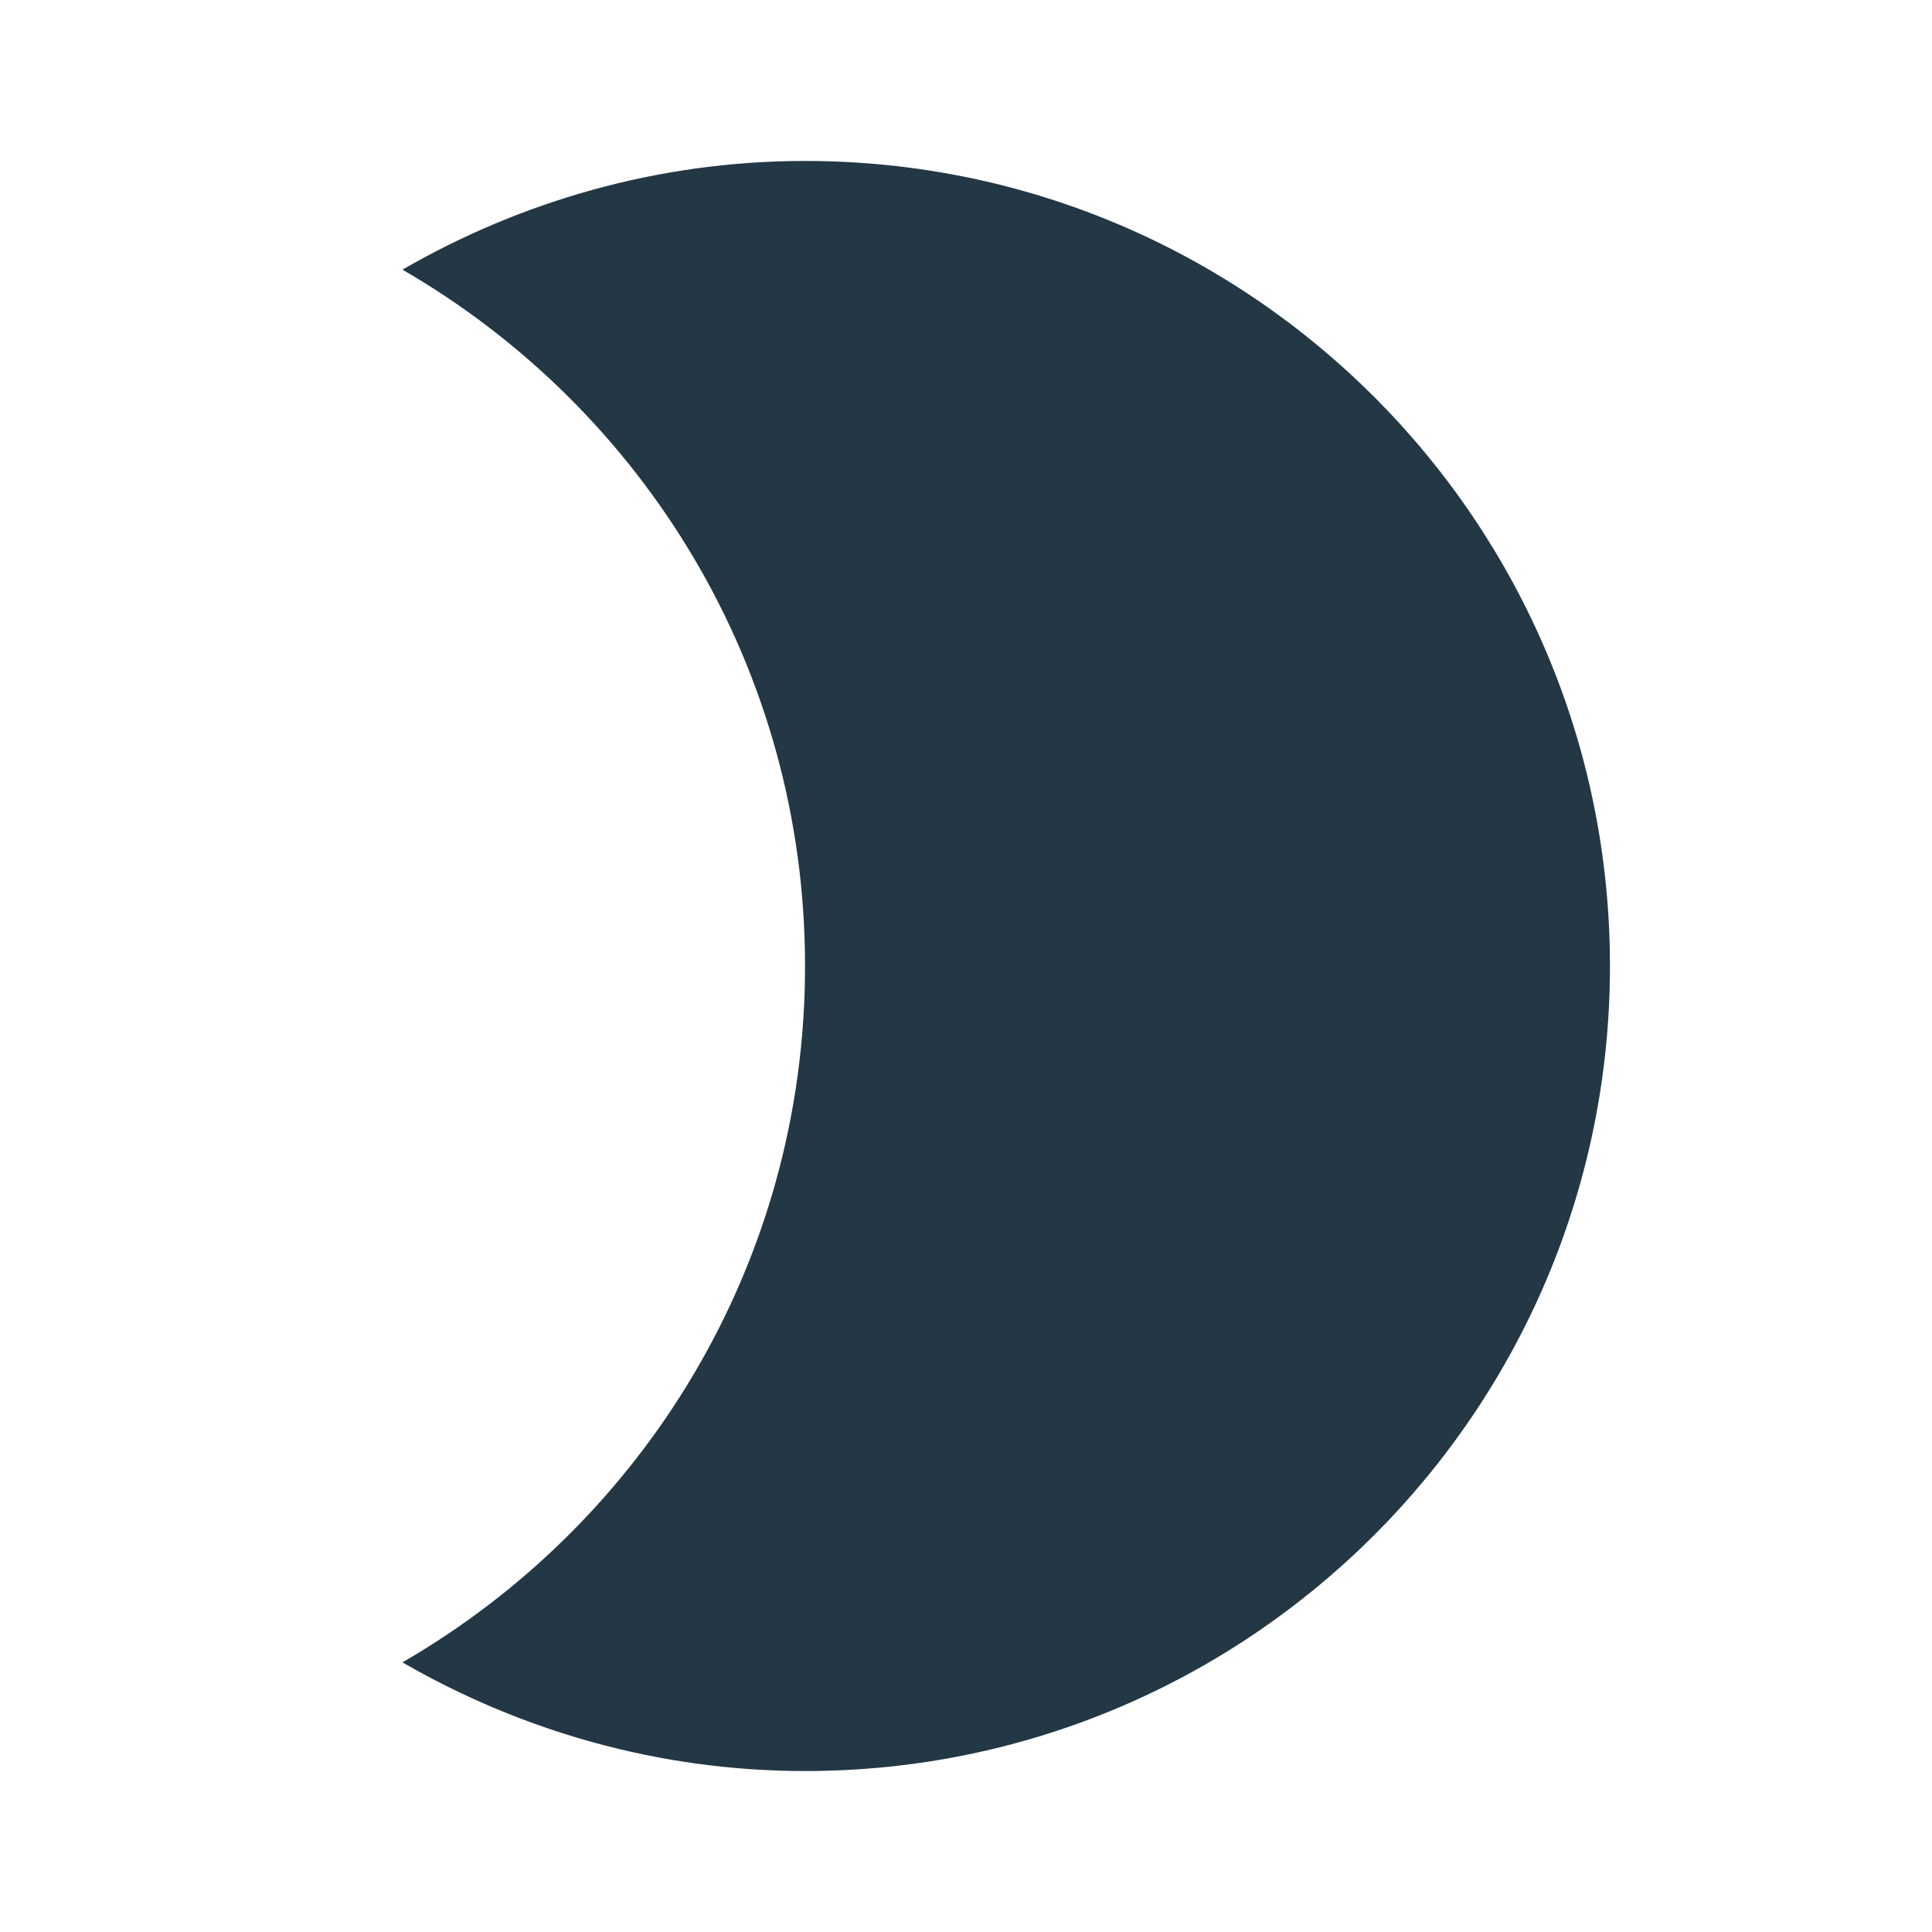 <?xml version="1.0" encoding="UTF-8"?>
<svg width="16px" height="16px" viewBox="0 0 16 16" version="1.1" xmlns="http://www.w3.org/2000/svg" xmlns:xlink="http://www.w3.org/1999/xlink">
    <title>Icons/Image/brightness-2</title>
    <defs>
        <path d="M6.667,1.333 C5.453,1.333 4.313,1.667 3.333,2.233 C5.327,3.387 6.667,5.533 6.667,8 C6.667,10.467 5.327,12.613 3.333,13.767 C4.313,14.333 5.453,14.667 6.667,14.667 C10.347,14.667 13.333,11.68 13.333,8 C13.333,4.32 10.347,1.333 6.667,1.333 Z" id="path-1"></path>
    </defs>
    <g id="Icons/Image/brightness-2" stroke="none" stroke-width="1" fill="none" fill-rule="evenodd">
        <mask id="mask-2" fill="white">
            <use xlink:href="#path-1"></use>
        </mask>
        <use id="Icons/Image/ic_brightness_2_24px" fill="#233745" fill-rule="nonzero" xlink:href="#path-1"></use>
    </g>
</svg>